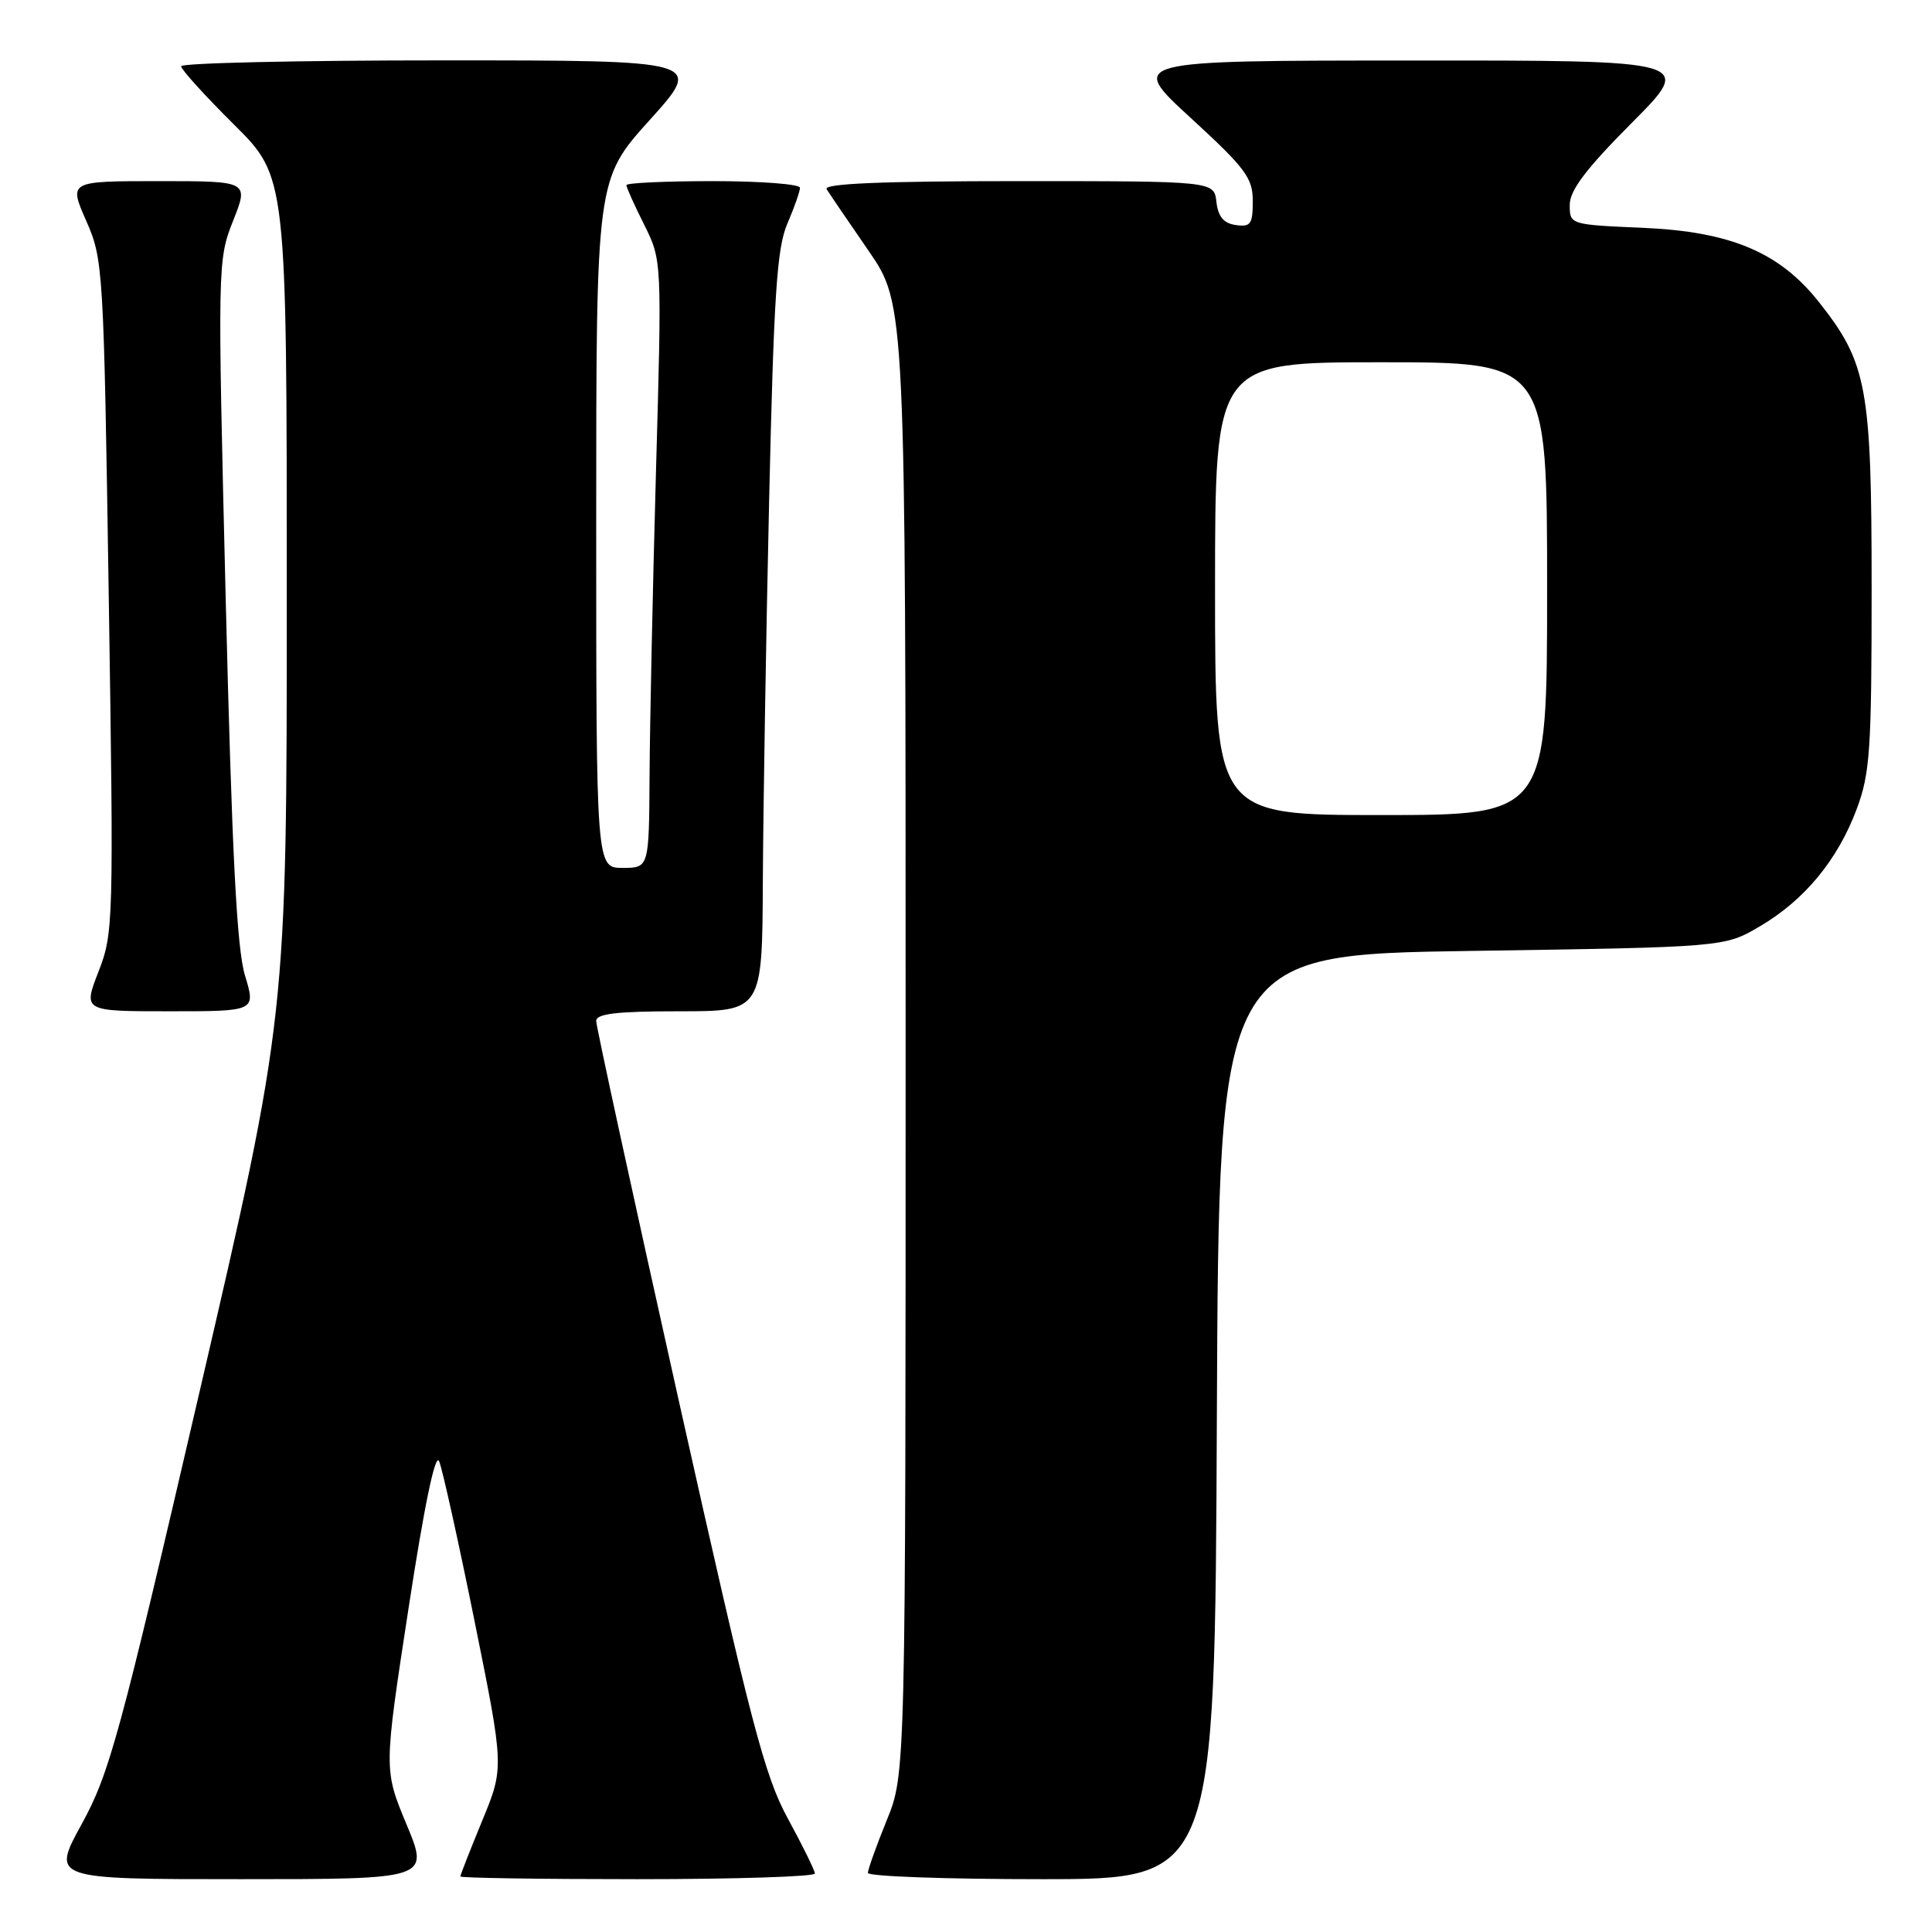 <?xml version="1.0" encoding="UTF-8" standalone="no"?>
<!DOCTYPE svg PUBLIC "-//W3C//DTD SVG 1.1//EN" "http://www.w3.org/Graphics/SVG/1.1/DTD/svg11.dtd" >
<svg xmlns="http://www.w3.org/2000/svg" xmlns:xlink="http://www.w3.org/1999/xlink" version="1.1" viewBox="0 0 256 256">
 <g >
 <path fill="currentColor"
d=" M 53.87 241.75 C 50.85 234.50 50.85 234.50 54.13 213.13 C 56.25 199.31 57.69 192.42 58.19 193.63 C 58.62 194.66 60.74 204.21 62.89 214.85 C 66.80 234.21 66.80 234.21 63.90 241.24 C 62.31 245.11 61.00 248.44 61.00 248.64 C 61.00 248.84 71.57 249.00 84.50 249.00 C 97.43 249.00 107.99 248.66 107.98 248.25 C 107.96 247.84 106.36 244.57 104.41 241.00 C 101.30 235.29 99.54 228.55 89.93 185.54 C 83.92 158.61 79.00 136.00 79.00 135.29 C 79.00 134.32 81.69 134.00 90.00 134.00 C 101.00 134.00 101.00 134.00 101.08 116.75 C 101.13 107.26 101.50 84.65 101.91 66.50 C 102.53 39.04 102.94 32.85 104.33 29.63 C 105.25 27.50 106.00 25.36 106.00 24.88 C 106.00 24.40 100.83 24.00 94.50 24.00 C 88.17 24.00 83.00 24.24 83.00 24.53 C 83.00 24.83 84.06 27.19 85.36 29.78 C 87.71 34.50 87.71 34.50 86.92 62.50 C 86.49 77.90 86.11 96.01 86.07 102.75 C 86.00 115.00 86.00 115.00 82.50 115.00 C 79.00 115.00 79.00 115.00 79.00 69.38 C 79.00 23.76 79.00 23.76 86.11 15.88 C 93.21 8.00 93.21 8.00 58.61 8.00 C 39.57 8.00 24.00 8.35 24.00 8.78 C 24.00 9.20 27.15 12.68 31.00 16.50 C 38.00 23.45 38.00 23.45 38.00 79.04 C 38.00 134.64 38.00 134.64 26.42 184.51 C 15.85 230.05 14.50 235.01 10.83 241.69 C 6.82 249.00 6.82 249.00 31.85 249.00 C 56.89 249.00 56.89 249.00 53.87 241.75 Z  M 161.24 187.75 C 161.50 126.50 161.50 126.50 195.00 126.00 C 228.50 125.50 228.50 125.50 233.18 122.75 C 239.11 119.27 243.50 113.95 246.02 107.21 C 247.79 102.48 248.00 99.40 248.00 77.97 C 248.00 51.30 247.41 48.09 240.99 39.99 C 235.79 33.43 229.33 30.70 217.75 30.19 C 208.01 29.77 208.00 29.76 208.00 27.15 C 208.00 25.22 210.13 22.40 216.23 16.27 C 224.46 8.00 224.46 8.00 186.98 8.02 C 149.50 8.03 149.50 8.03 157.75 15.60 C 165.06 22.31 166.00 23.57 166.00 26.66 C 166.00 29.70 165.71 30.10 163.75 29.82 C 162.14 29.59 161.41 28.72 161.18 26.75 C 160.87 24.00 160.87 24.00 134.87 24.00 C 116.90 24.00 109.08 24.33 109.53 25.06 C 109.89 25.64 112.39 29.32 115.09 33.23 C 120.00 40.36 120.00 40.36 120.00 137.70 C 120.00 235.04 120.00 235.04 117.50 241.19 C 116.12 244.58 115.00 247.72 115.00 248.17 C 115.00 248.63 125.35 249.00 137.99 249.00 C 160.98 249.00 160.98 249.00 161.24 187.75 Z  M 32.46 129.25 C 31.38 125.69 30.74 113.25 29.91 79.50 C 28.82 34.97 28.83 34.45 30.89 29.25 C 32.97 24.00 32.97 24.00 21.04 24.00 C 9.11 24.00 9.11 24.00 11.42 29.25 C 13.68 34.39 13.74 35.44 14.41 79.00 C 15.07 122.28 15.04 123.64 13.05 128.75 C 11.01 134.00 11.01 134.00 22.46 134.00 C 33.90 134.00 33.90 134.00 32.46 129.25 Z  M 161.00 78.00 C 161.00 48.00 161.00 48.00 183.00 48.00 C 205.00 48.00 205.00 48.00 205.00 78.00 C 205.00 108.00 205.00 108.00 183.00 108.00 C 161.00 108.00 161.00 108.00 161.00 78.00 Z "/>
</g>
</svg>